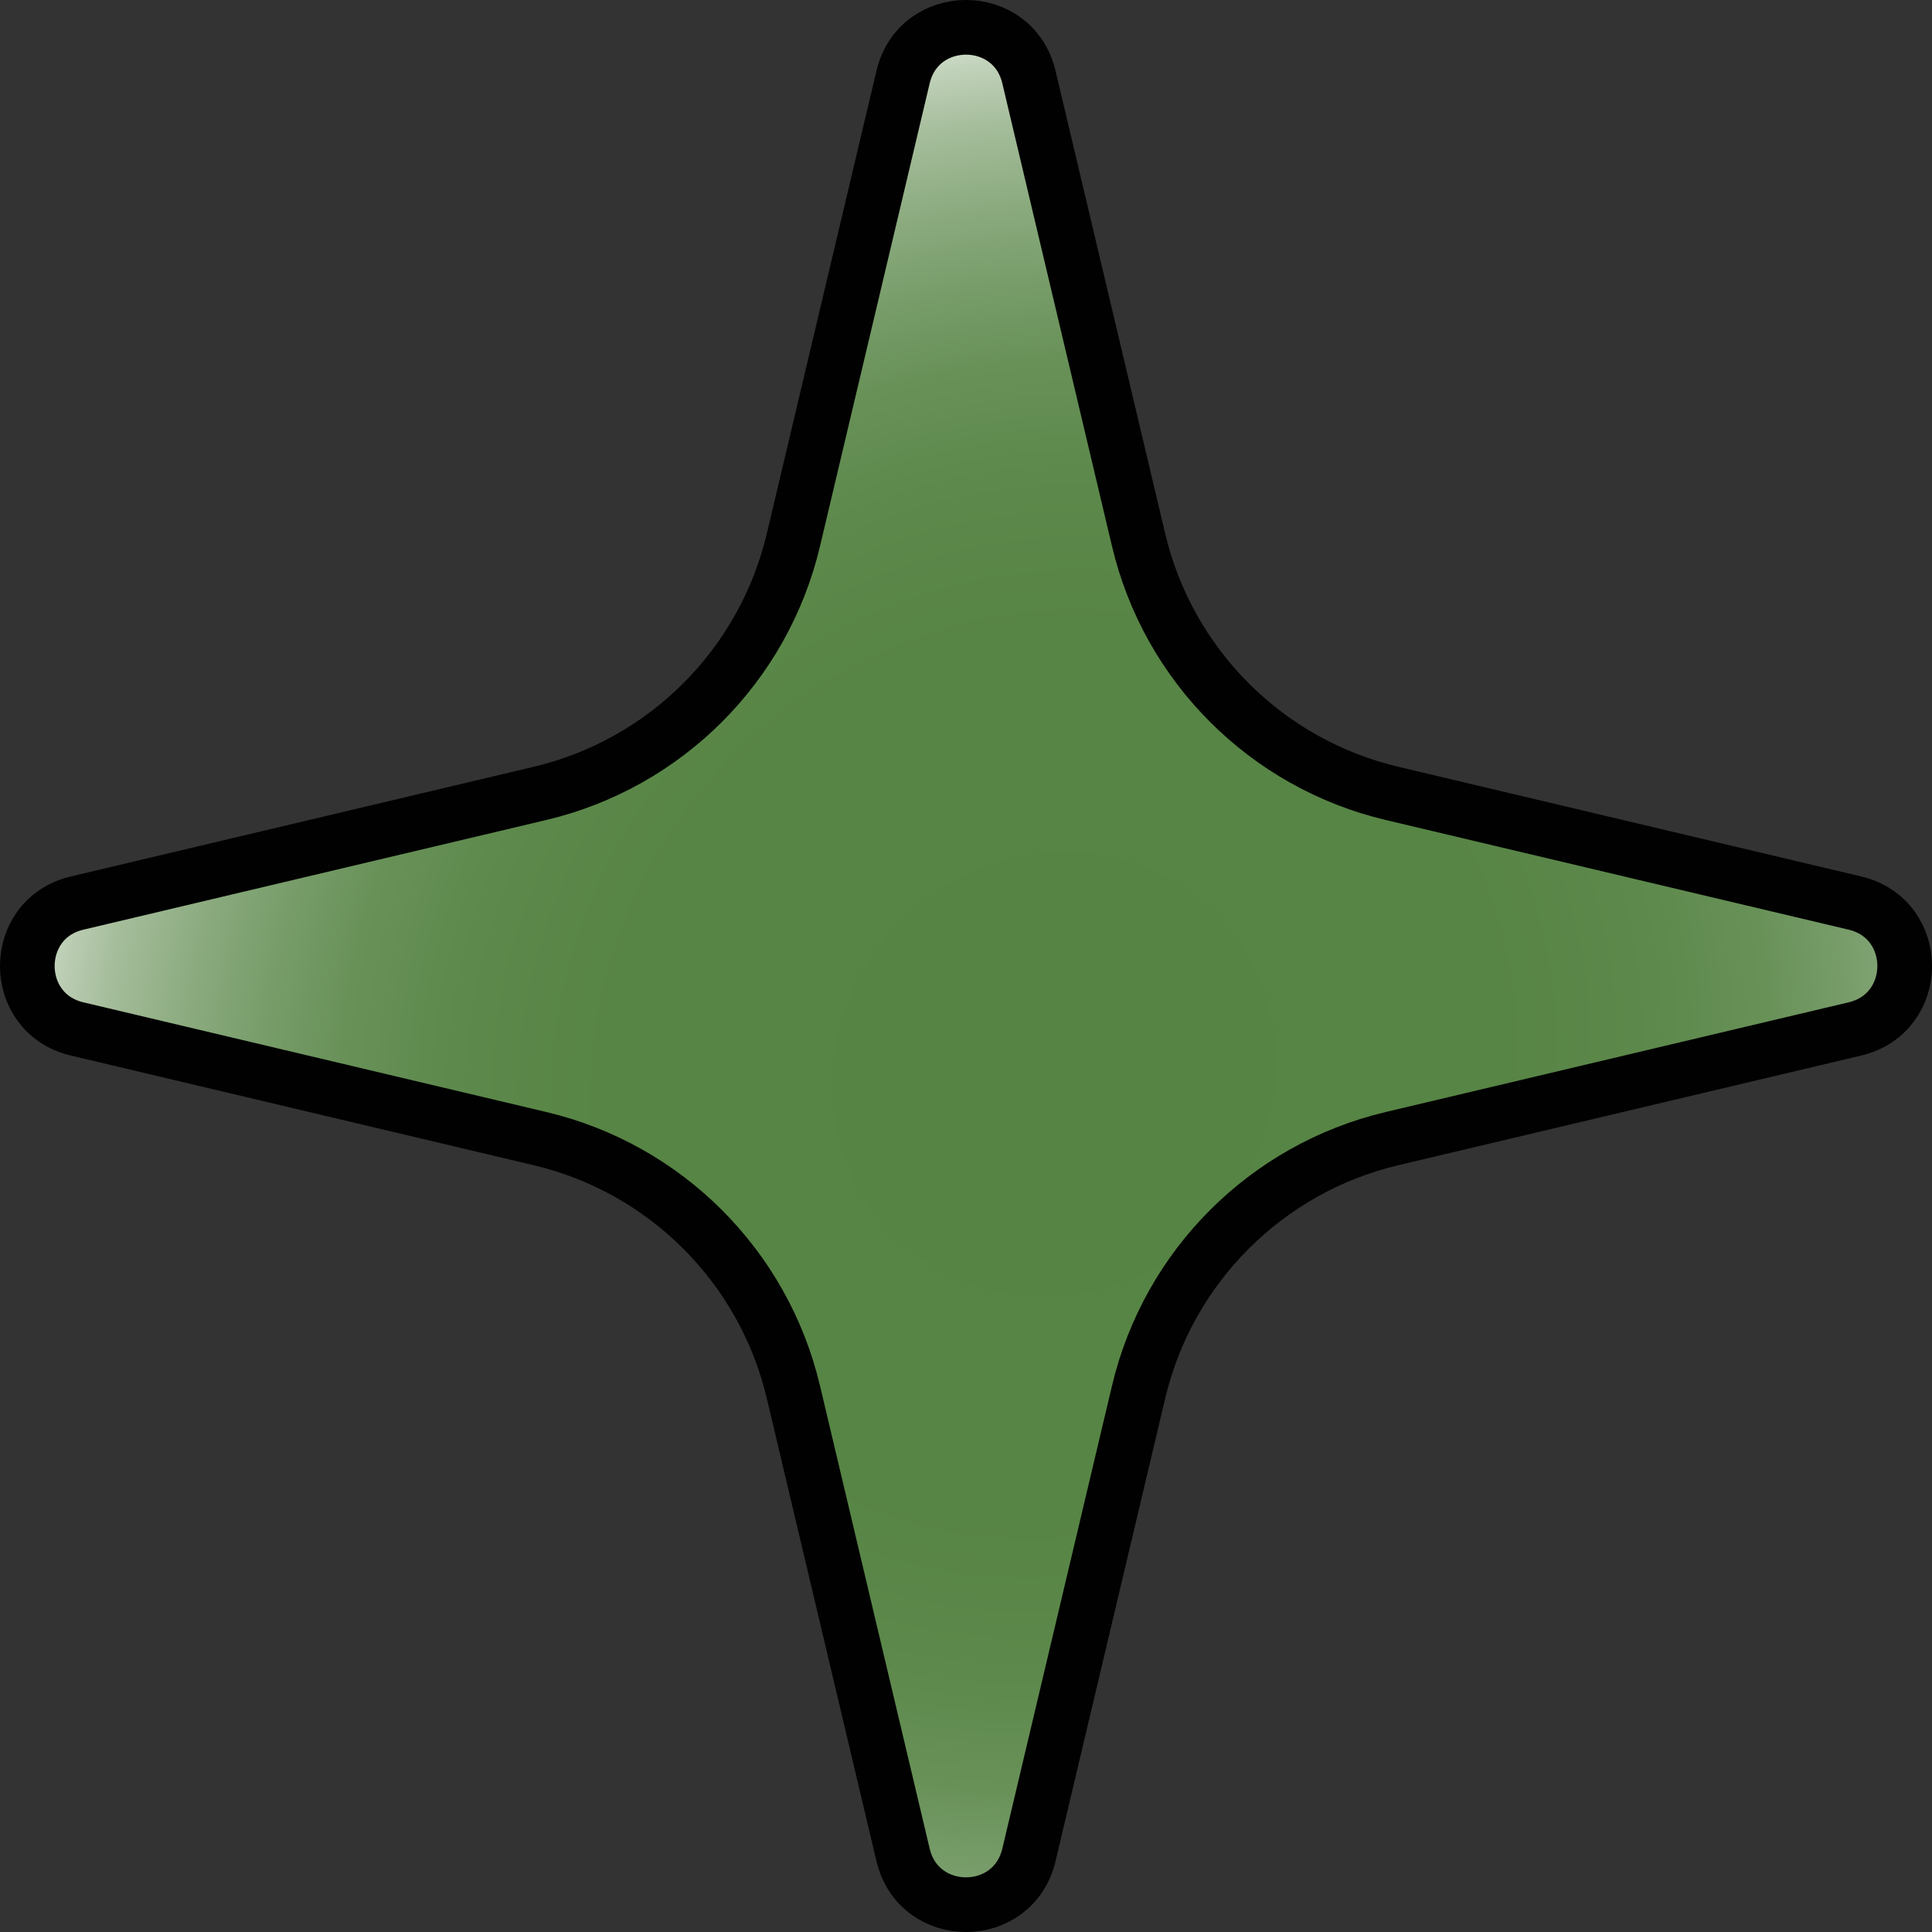 <?xml version="1.0" encoding="UTF-8"?>
<svg id="b" data-name="Layer 2" xmlns="http://www.w3.org/2000/svg" width="176.67" height="176.67" xmlns:xlink="http://www.w3.org/1999/xlink" viewBox="0 0 176.67 176.67">
  <rect x="0" y="0" width="176.67" height="176.67" fill="#333333" stroke="none"/>
  <defs>
    <style>
      .e {
        fill: url(#d);
        stroke: #010101;
        stroke-miterlimit: 10;
        stroke-width: 5px;
      }
    </style>
    <radialGradient id="d" cx="594.15" cy="-1606.31" fx="594.15" fy="-1606.31" r="141.54" gradientTransform="translate(-1504.31 895.42) rotate(44.12) scale(1 1.05)" gradientUnits="userSpaceOnUse">
      <stop offset="0" stop-color="#568444"/>
      <stop offset=".28" stop-color="#578545"/>
      <stop offset=".38" stop-color="#5d894c"/>
      <stop offset=".45" stop-color="#689158"/>
      <stop offset=".5" stop-color="#779c69"/>
      <stop offset=".55" stop-color="#8bab7f"/>
      <stop offset=".6" stop-color="#a4bc9a"/>
      <stop offset=".64" stop-color="#c1d2ba"/>
      <stop offset=".67" stop-color="#e2eadf"/>
      <stop offset=".7" stop-color="#fff"/>
    </radialGradient>
  </defs>
  <g id="c" data-name="Layer 1">
    <path class="e" d="M82.58,169.62l-10.03-42.33c-2.72-11.48-11.69-20.45-23.17-23.17l-42.33-10.03c-6.07-1.44-6.07-10.07,0-11.51l42.33-10.03c11.48-2.72,20.45-11.69,23.17-23.17l10.03-42.33c1.44-6.07,10.07-6.07,11.51,0l10.03,42.33c2.72,11.48,11.69,20.45,23.17,23.17l42.33,10.03c6.07,1.44,6.07,10.07,0,11.51l-42.33,10.03c-11.48,2.72-20.45,11.69-23.17,23.17l-10.03,42.33c-1.44,6.07-10.07,6.07-11.51,0Z"/>
  </g>
</svg>